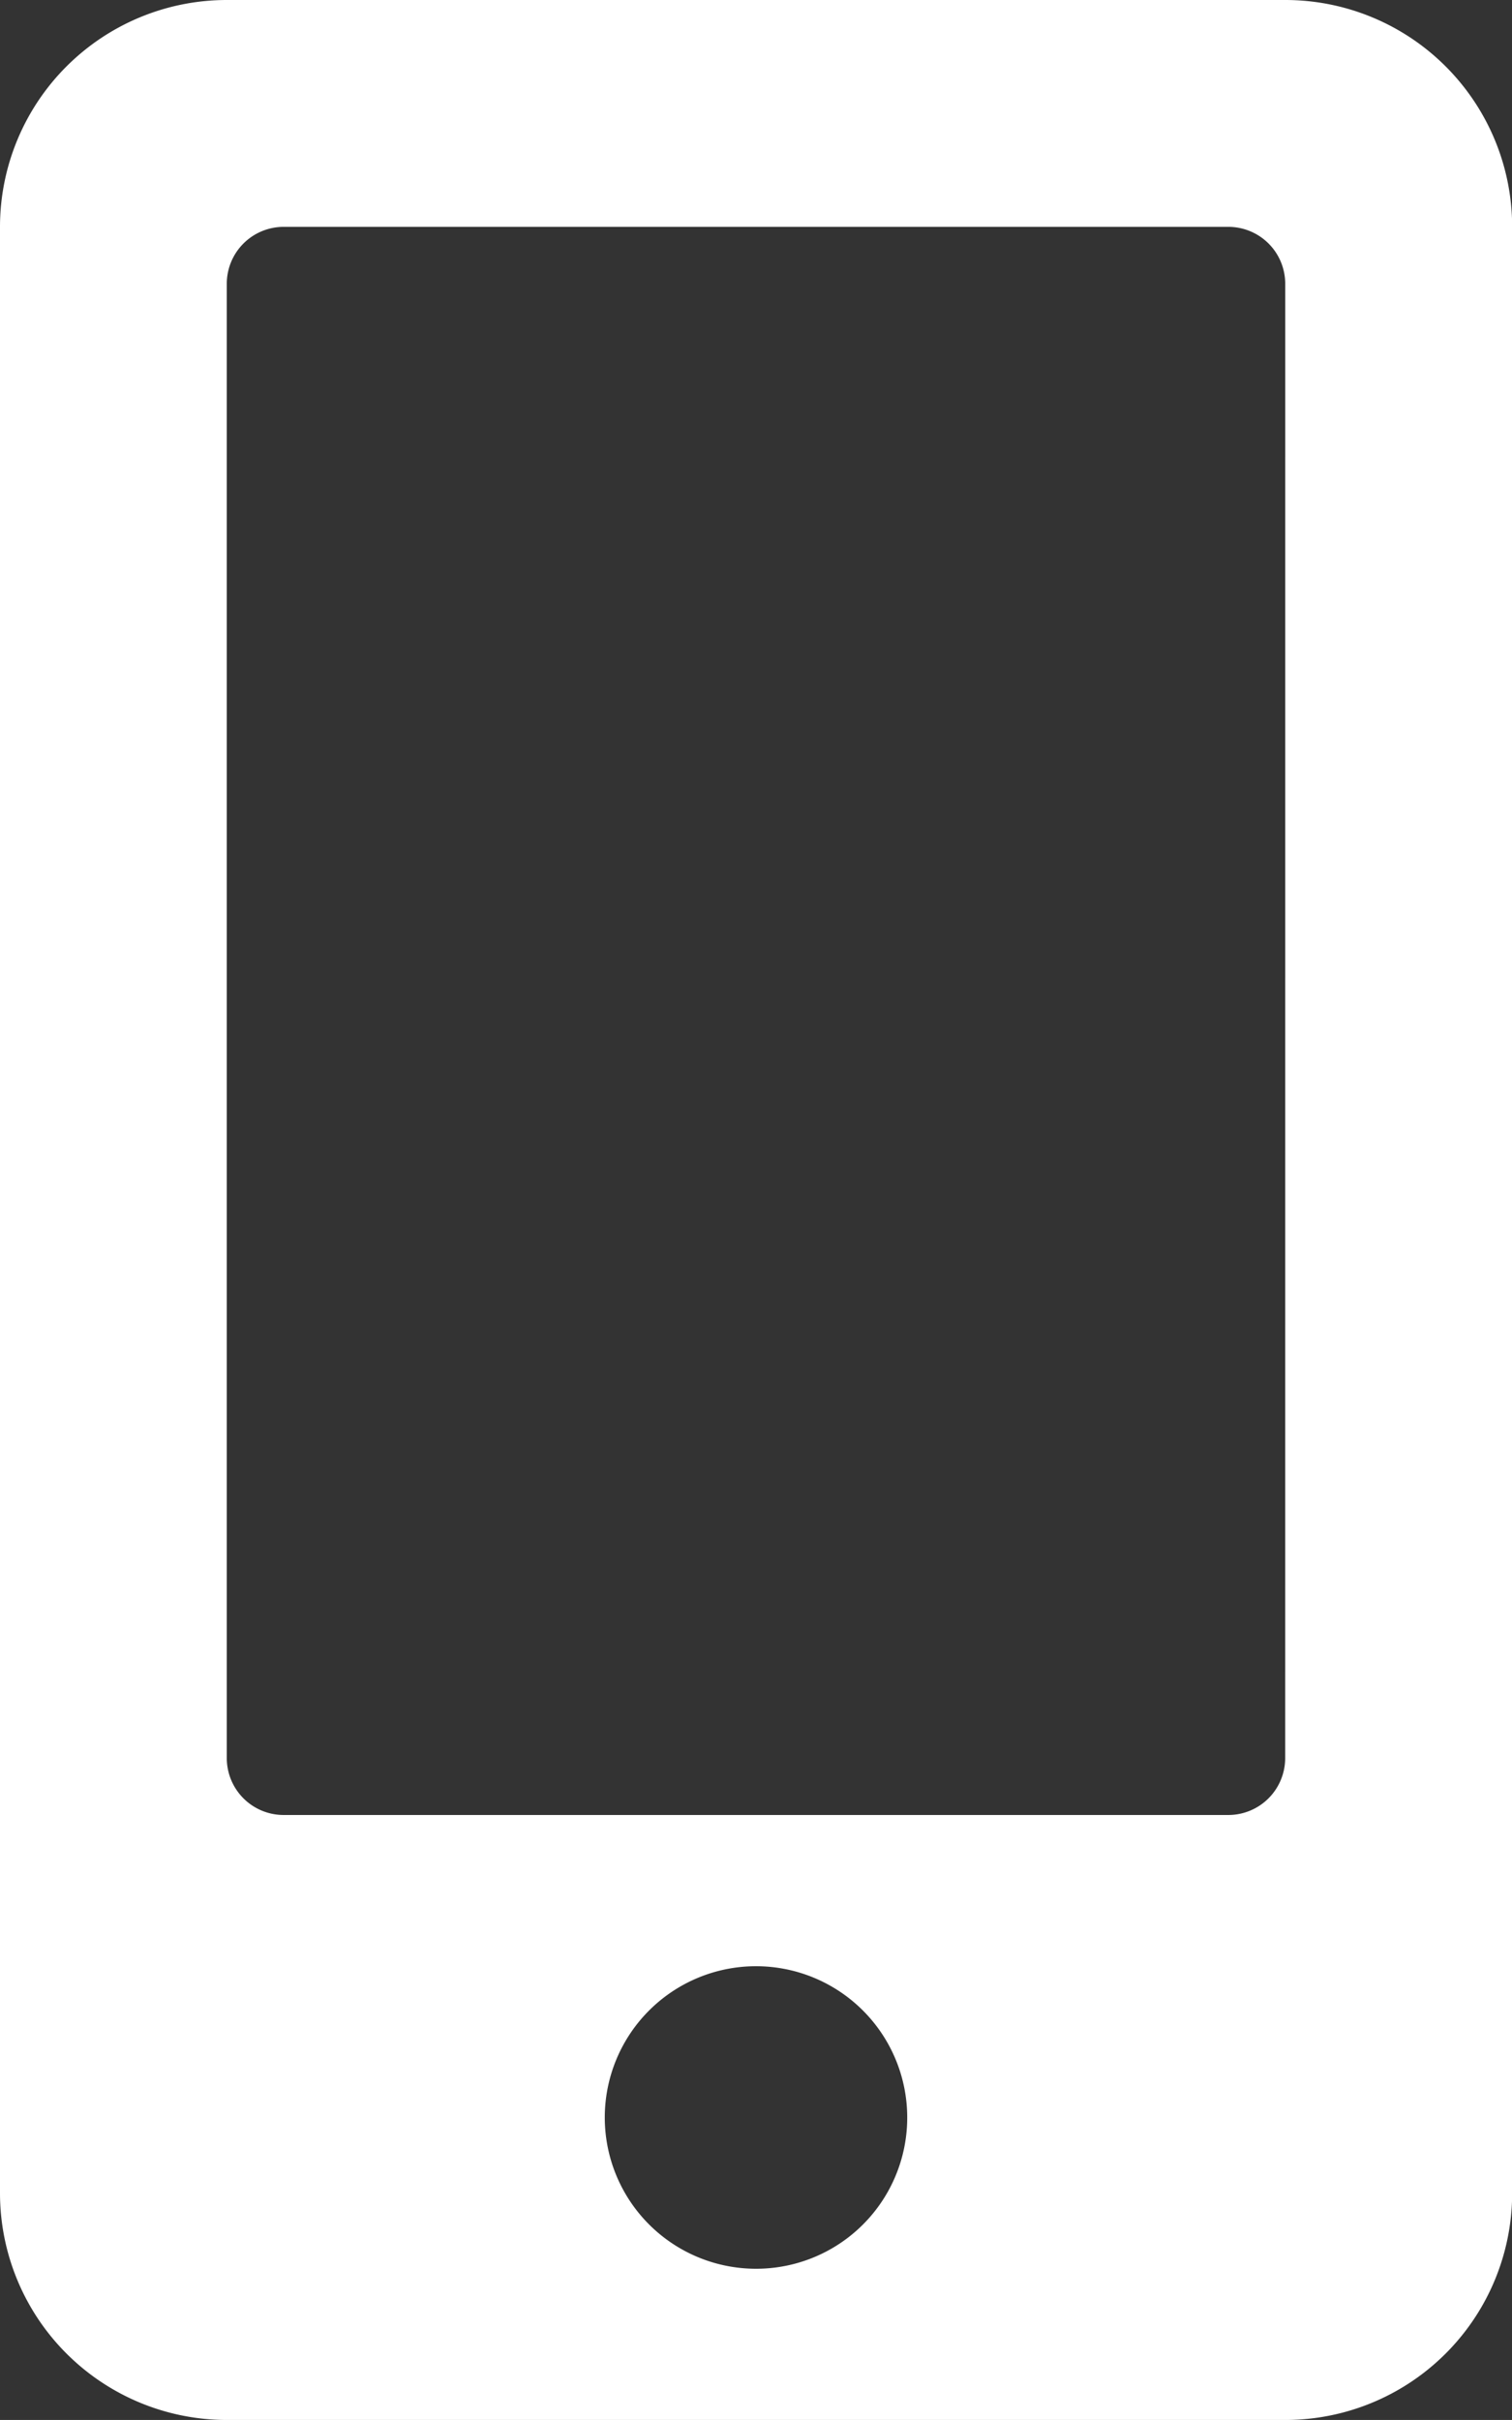 <svg xmlns="http://www.w3.org/2000/svg" width="38.096" height="60.953" viewBox="0 0 38.096 60.953">
  <rect x="0" y="0" width="38.096" height="60.953" fill="#333333" stroke="none"/>
  <path id="Icon_awesome-mobile-alt" data-name="Icon awesome-mobile-alt" d="M32.381,0H5.714A5.716,5.716,0,0,0,0,5.714V55.239a5.716,5.716,0,0,0,5.714,5.714H32.381A5.716,5.716,0,0,0,38.1,55.239V5.714A5.716,5.716,0,0,0,32.381,0ZM19.048,57.144a3.81,3.81,0,1,1,3.81-3.81A3.805,3.805,0,0,1,19.048,57.144ZM32.381,44.286a1.433,1.433,0,0,1-1.429,1.429H7.143a1.433,1.433,0,0,1-1.429-1.429V7.143A1.433,1.433,0,0,1,7.143,5.714h23.81a1.433,1.433,0,0,1,1.429,1.429Z" fill="#fff"/>
</svg>
